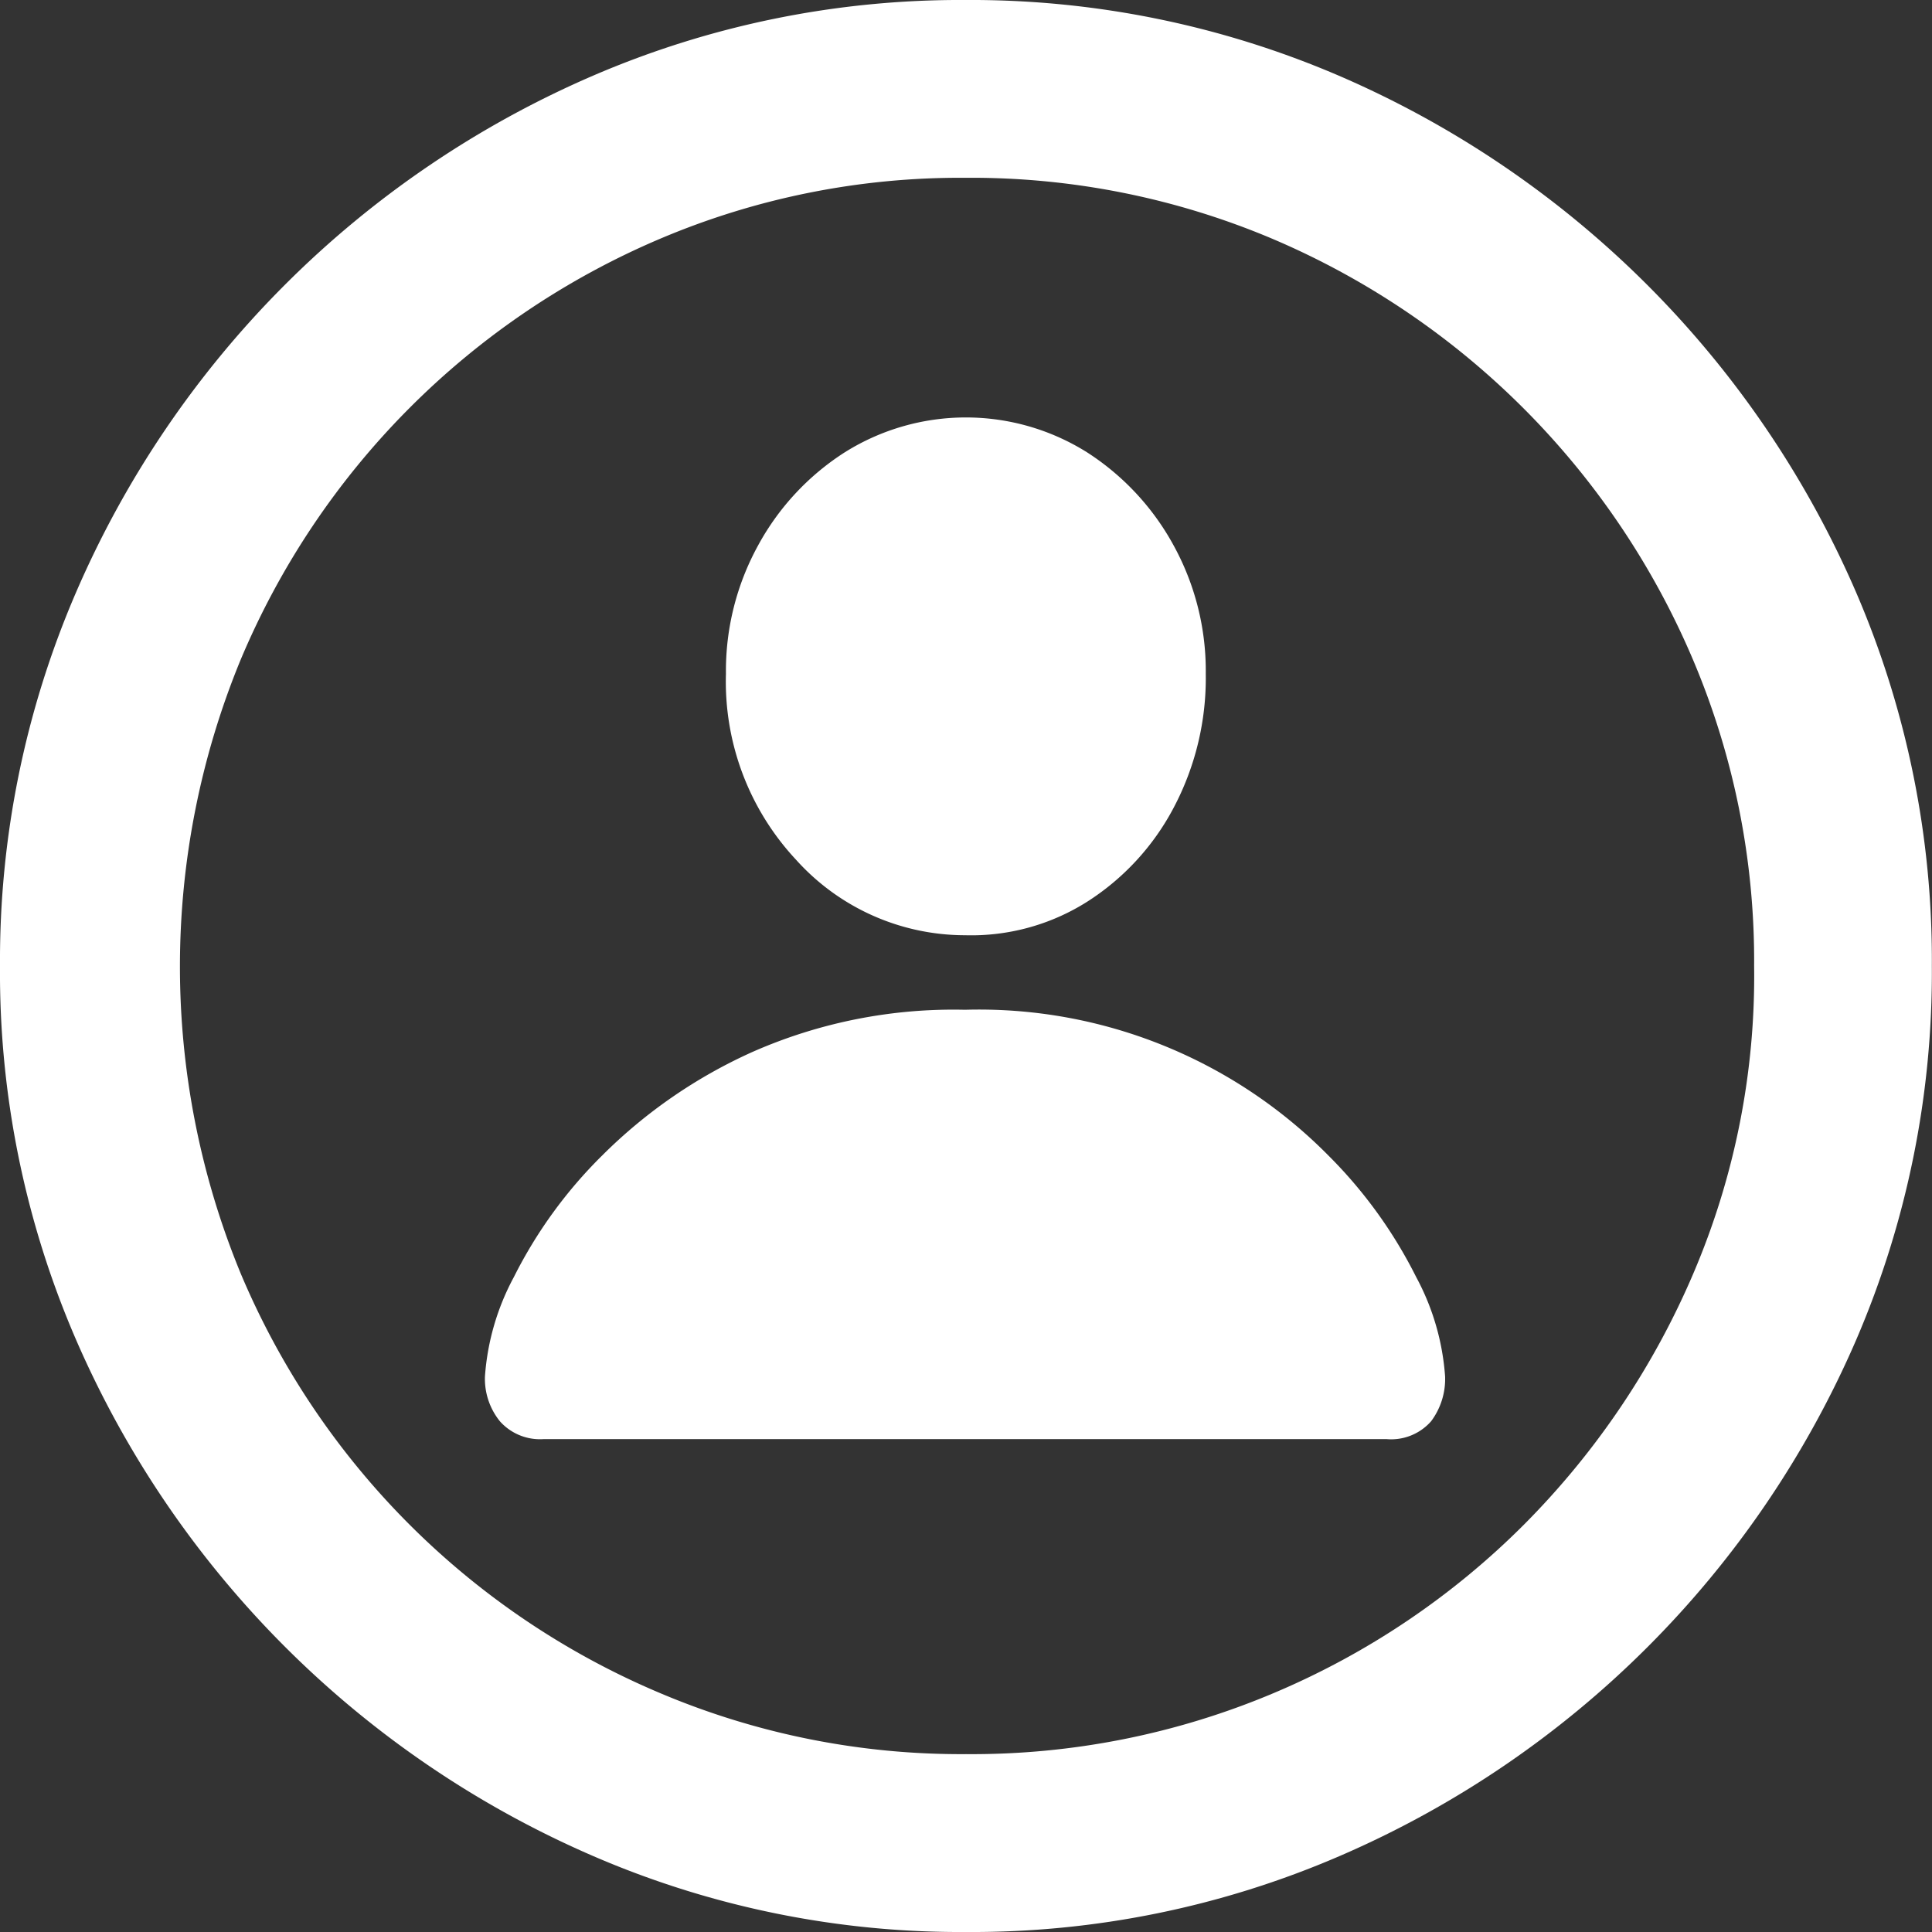 <svg xmlns="http://www.w3.org/2000/svg" width="26.752" height="26.752" viewBox="0 0 26.752 26.752">
    <rect x="0" y="0" width="26.752" height="26.752" fill="#333333" stroke="none"/>
    <path id="Path_469" data-name="Path 469"
        d="M15.027,29.59A12.839,12.839,0,0,0,20.2,28.538a13.706,13.706,0,0,0,7.156-7.156A12.862,12.862,0,0,0,28.4,16.214a12.862,12.862,0,0,0-1.046-5.167,13.713,13.713,0,0,0-7.17-7.163,12.911,12.911,0,0,0-5.174-1.046A12.844,12.844,0,0,0,9.866,3.884,13.713,13.713,0,0,0,2.7,11.047,12.862,12.862,0,0,0,1.65,16.214,12.79,12.79,0,0,0,2.7,21.382a13.751,13.751,0,0,0,7.163,7.156A12.8,12.8,0,0,0,15.027,29.59Zm0-2.463a10.677,10.677,0,0,1-4.239-.846,10.886,10.886,0,0,1-5.807-5.814,11.155,11.155,0,0,1,0-8.491,10.929,10.929,0,0,1,5.8-5.828A10.628,10.628,0,0,1,15.013,5.3a10.7,10.7,0,0,1,4.259.846,11,11,0,0,1,5.821,5.828,10.677,10.677,0,0,1,.846,4.239,10.473,10.473,0,0,1-.839,4.252,11.1,11.1,0,0,1-2.339,3.475,10.86,10.86,0,0,1-3.468,2.339A10.747,10.747,0,0,1,15.027,27.127ZM9.178,22.765h11.67a.736.736,0,0,0,.619-.248.978.978,0,0,0,.193-.619,3.4,3.4,0,0,0-.4-1.376,6.451,6.451,0,0,0-1.218-1.686,6.8,6.8,0,0,0-5.03-2.016,6.9,6.9,0,0,0-2.945.585A7.007,7.007,0,0,0,9.99,18.836a6.384,6.384,0,0,0-1.225,1.686,3.4,3.4,0,0,0-.4,1.376.935.935,0,0,0,.206.619A.743.743,0,0,0,9.178,22.765Zm5.835-6.977a3,3,0,0,0,1.686-.461,3.45,3.45,0,0,0,1.2-1.3,3.837,3.837,0,0,0,.447-1.858,3.607,3.607,0,0,0-.447-1.782A3.55,3.55,0,0,0,16.7,9.1a3.155,3.155,0,0,0-3.351,0,3.529,3.529,0,0,0-1.2,1.287,3.607,3.607,0,0,0-.447,1.782,3.612,3.612,0,0,0,.97,2.573A3.149,3.149,0,0,0,15.013,15.788Z"
        transform="translate(-1.65 -2.838)" fill="#fff" />
</svg>
